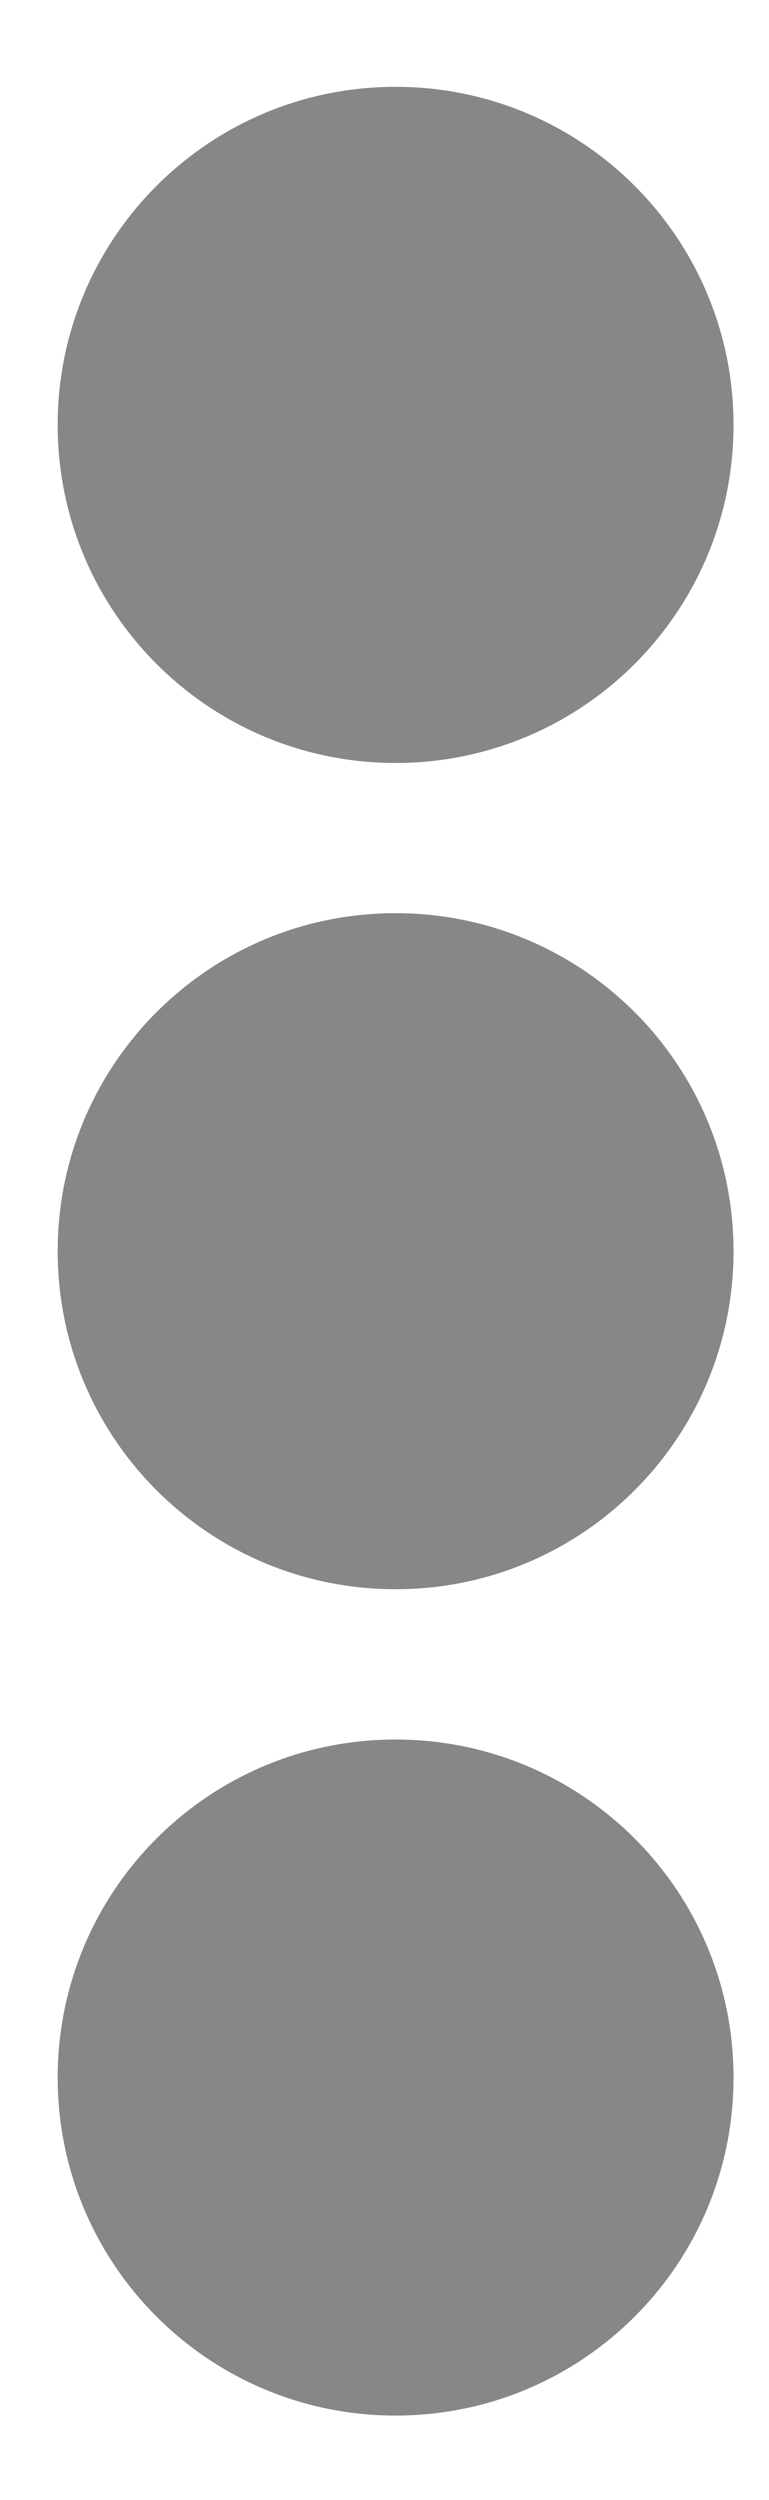 <svg width="8" height="26" viewBox="0 0 8 26" fill="none" xmlns="http://www.w3.org/2000/svg">
<path d="M4.115 9.497C6.059 9.497 7.631 11.069 7.631 13.013C7.631 14.956 6.059 16.528 4.115 16.528C2.172 16.528 0.6 14.956 0.6 13.013C0.6 11.069 2.172 9.497 4.115 9.497ZM0.6 4.419C0.6 6.362 2.172 7.935 4.115 7.935C6.059 7.935 7.631 6.362 7.631 4.419C7.631 2.476 6.059 0.903 4.115 0.903C2.172 0.903 0.6 2.476 0.6 4.419ZM0.6 21.607C0.6 23.55 2.172 25.122 4.115 25.122C6.059 25.122 7.631 23.55 7.631 21.607C7.631 19.663 6.059 18.091 4.115 18.091C2.172 18.091 0.6 19.663 0.6 21.607Z" fill="#878787"/>
</svg>
